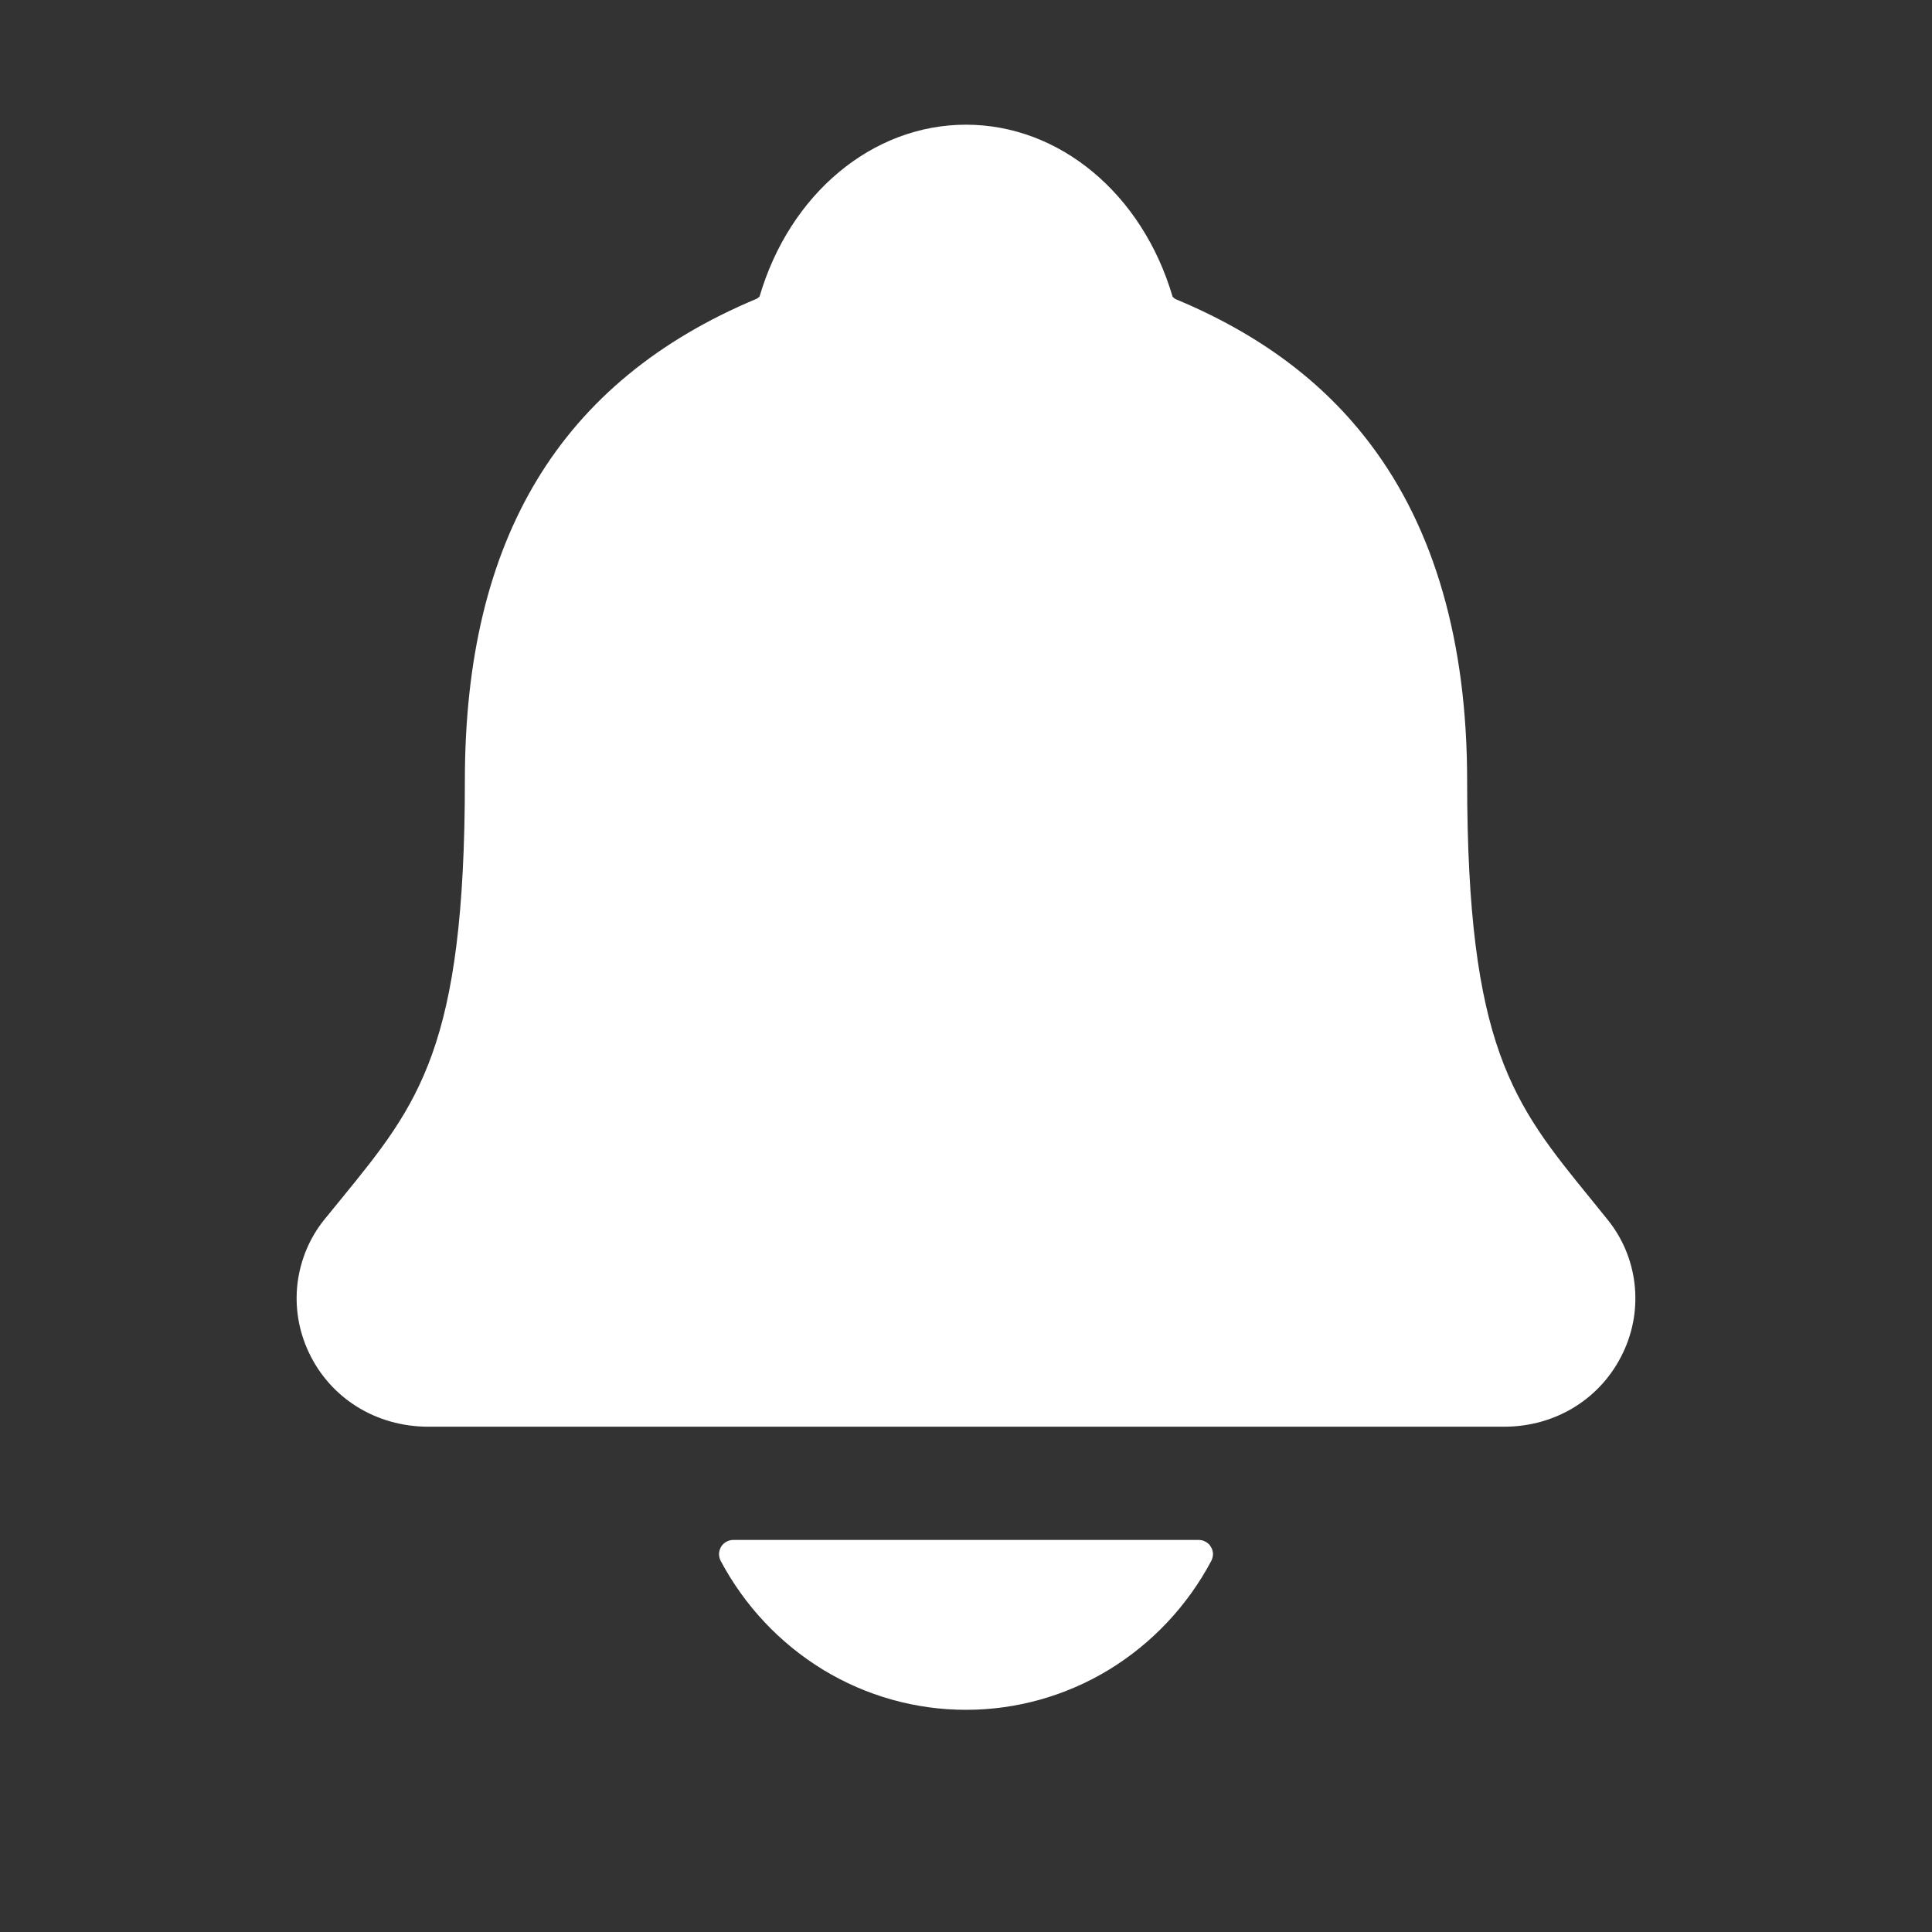 <svg width="13" height="13" viewBox="0 0 13 13" fill="none" xmlns="http://www.w3.org/2000/svg">
<rect x="0" y="0" width="13" height="13" fill="#333333" stroke="none"/>
<g id="IONIcon/N/notifications/default" clip-path="url(#clip0_366_792)">
<path id="Vector" d="M10.814 8.203C10.775 8.155 10.737 8.108 10.7 8.062C10.184 7.428 9.872 7.046 9.872 5.252C9.872 4.324 9.654 3.562 9.223 2.991C8.905 2.569 8.475 2.248 7.909 2.012C7.902 2.008 7.895 2.002 7.89 1.996C7.686 1.303 7.129 0.839 6.5 0.839C5.871 0.839 5.314 1.303 5.111 1.995C5.105 2.001 5.099 2.006 5.092 2.01C3.77 2.563 3.128 3.623 3.128 5.252C3.128 7.046 2.817 7.428 2.301 8.061C2.263 8.107 2.225 8.154 2.186 8.202C2.085 8.325 2.022 8.475 2.002 8.634C1.983 8.793 2.009 8.954 2.077 9.098C2.222 9.408 2.53 9.6 2.882 9.6H10.121C10.471 9.6 10.777 9.408 10.922 9.1C10.991 8.955 11.017 8.794 10.998 8.635C10.979 8.476 10.915 8.326 10.814 8.203Z" fill="white"/>
<path id="Vector_2" d="M6.5 11.505C6.839 11.505 7.171 11.412 7.462 11.235C7.752 11.058 7.99 10.805 8.151 10.502C8.158 10.488 8.162 10.471 8.162 10.455C8.161 10.439 8.157 10.422 8.148 10.409C8.14 10.394 8.128 10.383 8.114 10.375C8.1 10.367 8.084 10.362 8.068 10.362H4.932C4.916 10.362 4.9 10.367 4.886 10.375C4.872 10.383 4.86 10.394 4.852 10.408C4.844 10.422 4.839 10.438 4.838 10.455C4.838 10.471 4.842 10.488 4.849 10.502C5.01 10.805 5.248 11.058 5.538 11.235C5.829 11.412 6.161 11.505 6.5 11.505Z" fill="white"/>
</g>
<defs>
<clipPath id="clip0_366_792">
<rect width="12" height="12.19" fill="white" transform="translate(0.5 0.077)"/>
</clipPath>
</defs>
</svg>
